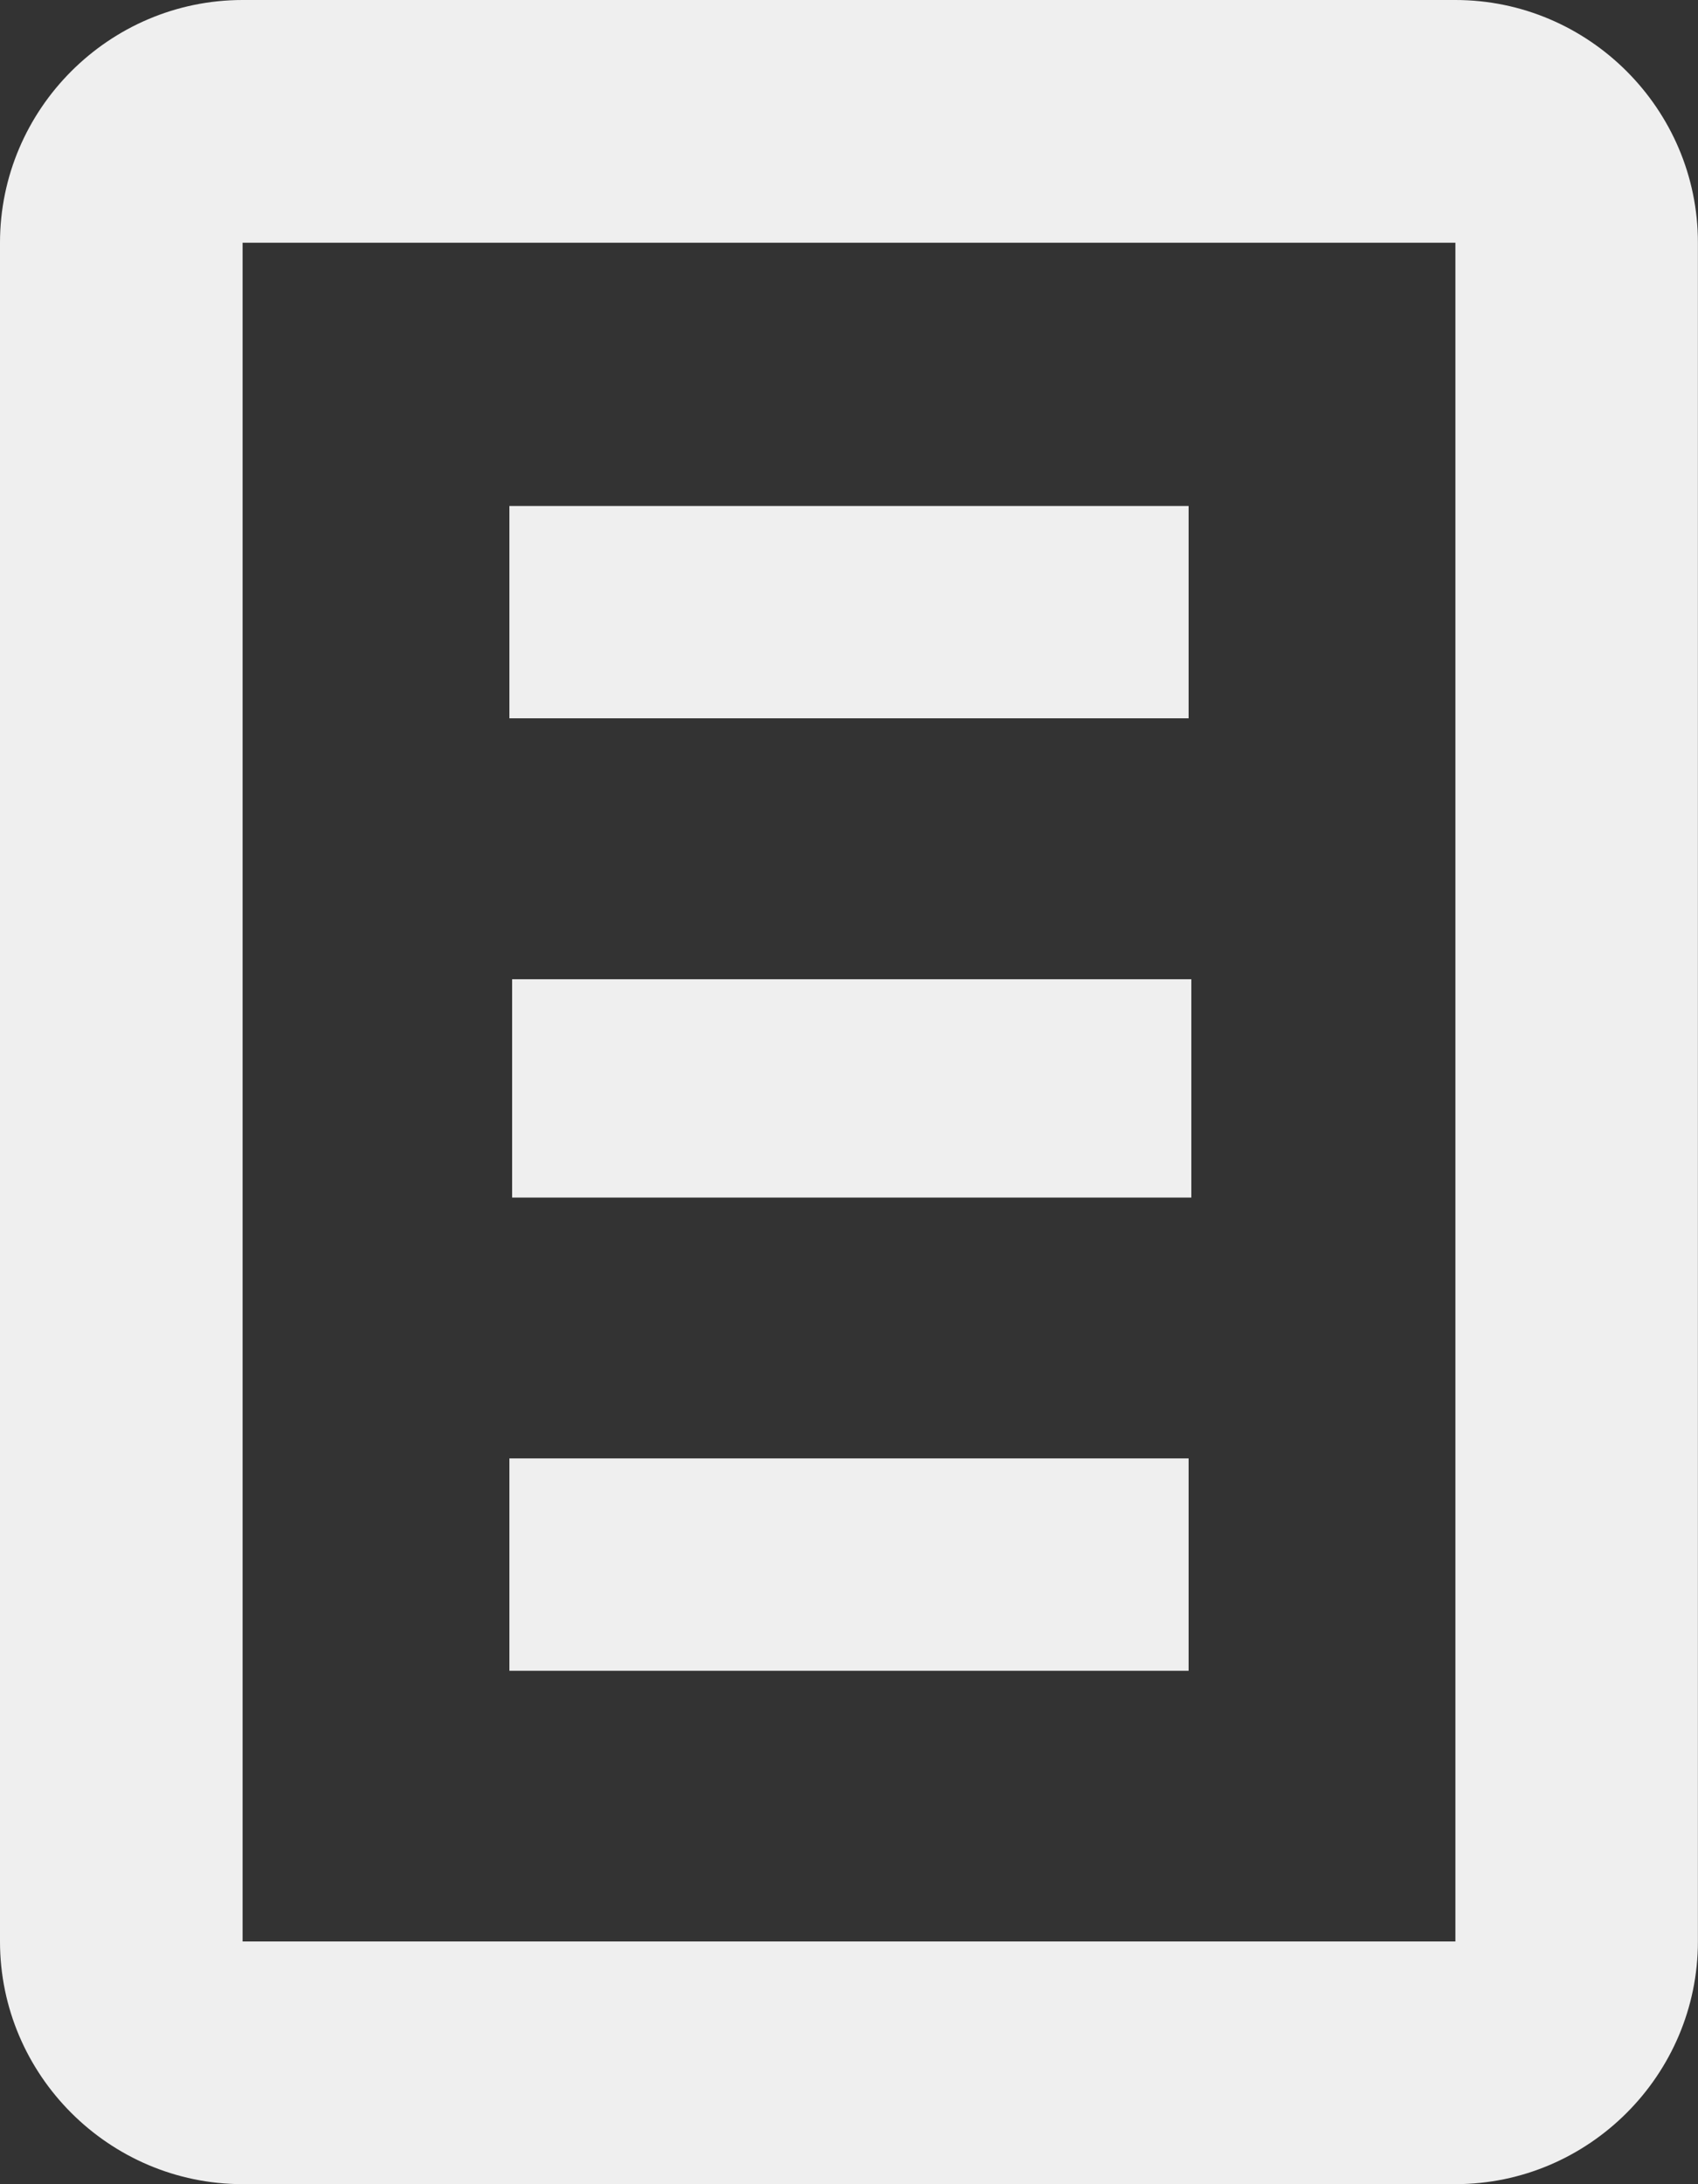 <?xml version="1.0" encoding="utf-8"?>
<!-- Generator: Adobe Illustrator 15.1.0, SVG Export Plug-In . SVG Version: 6.00 Build 0)  -->
<!DOCTYPE svg PUBLIC "-//W3C//DTD SVG 1.1//EN" "http://www.w3.org/Graphics/SVG/1.1/DTD/svg11.dtd">
<svg version="1.1" id="Layer_1" xmlns="http://www.w3.org/2000/svg" xmlns:xlink="http://www.w3.org/1999/xlink" x="0px" y="0px"
	 width="18.667px" height="24px" viewBox="0 0 18.667 24" enable-background="new 0 0 18.667 24" xml:space="preserve">
<rect x="0" y="0" width="18.667" height="24" fill="#333333" stroke="none"/>
<g>
	<path fill="#EFEFEF" d="M5.63,13.159h7.467V10.76H5.63V13.159z M16,0H2.667C1.2,0,0,1.2,0,2.667v18.667C0,22.8,1.2,24,2.667,24H16
		c1.467,0,2.666-1.2,2.666-2.667V2.667C18.667,1.2,17.466,0,16,0z M16,21.333H2.667V2.667H16V21.333z M13.067,5.56H5.6v2.333h7.467
		V5.56z M13.067,16.025H5.6v2.334h7.467V16.025z"/>
</g>
</svg>
